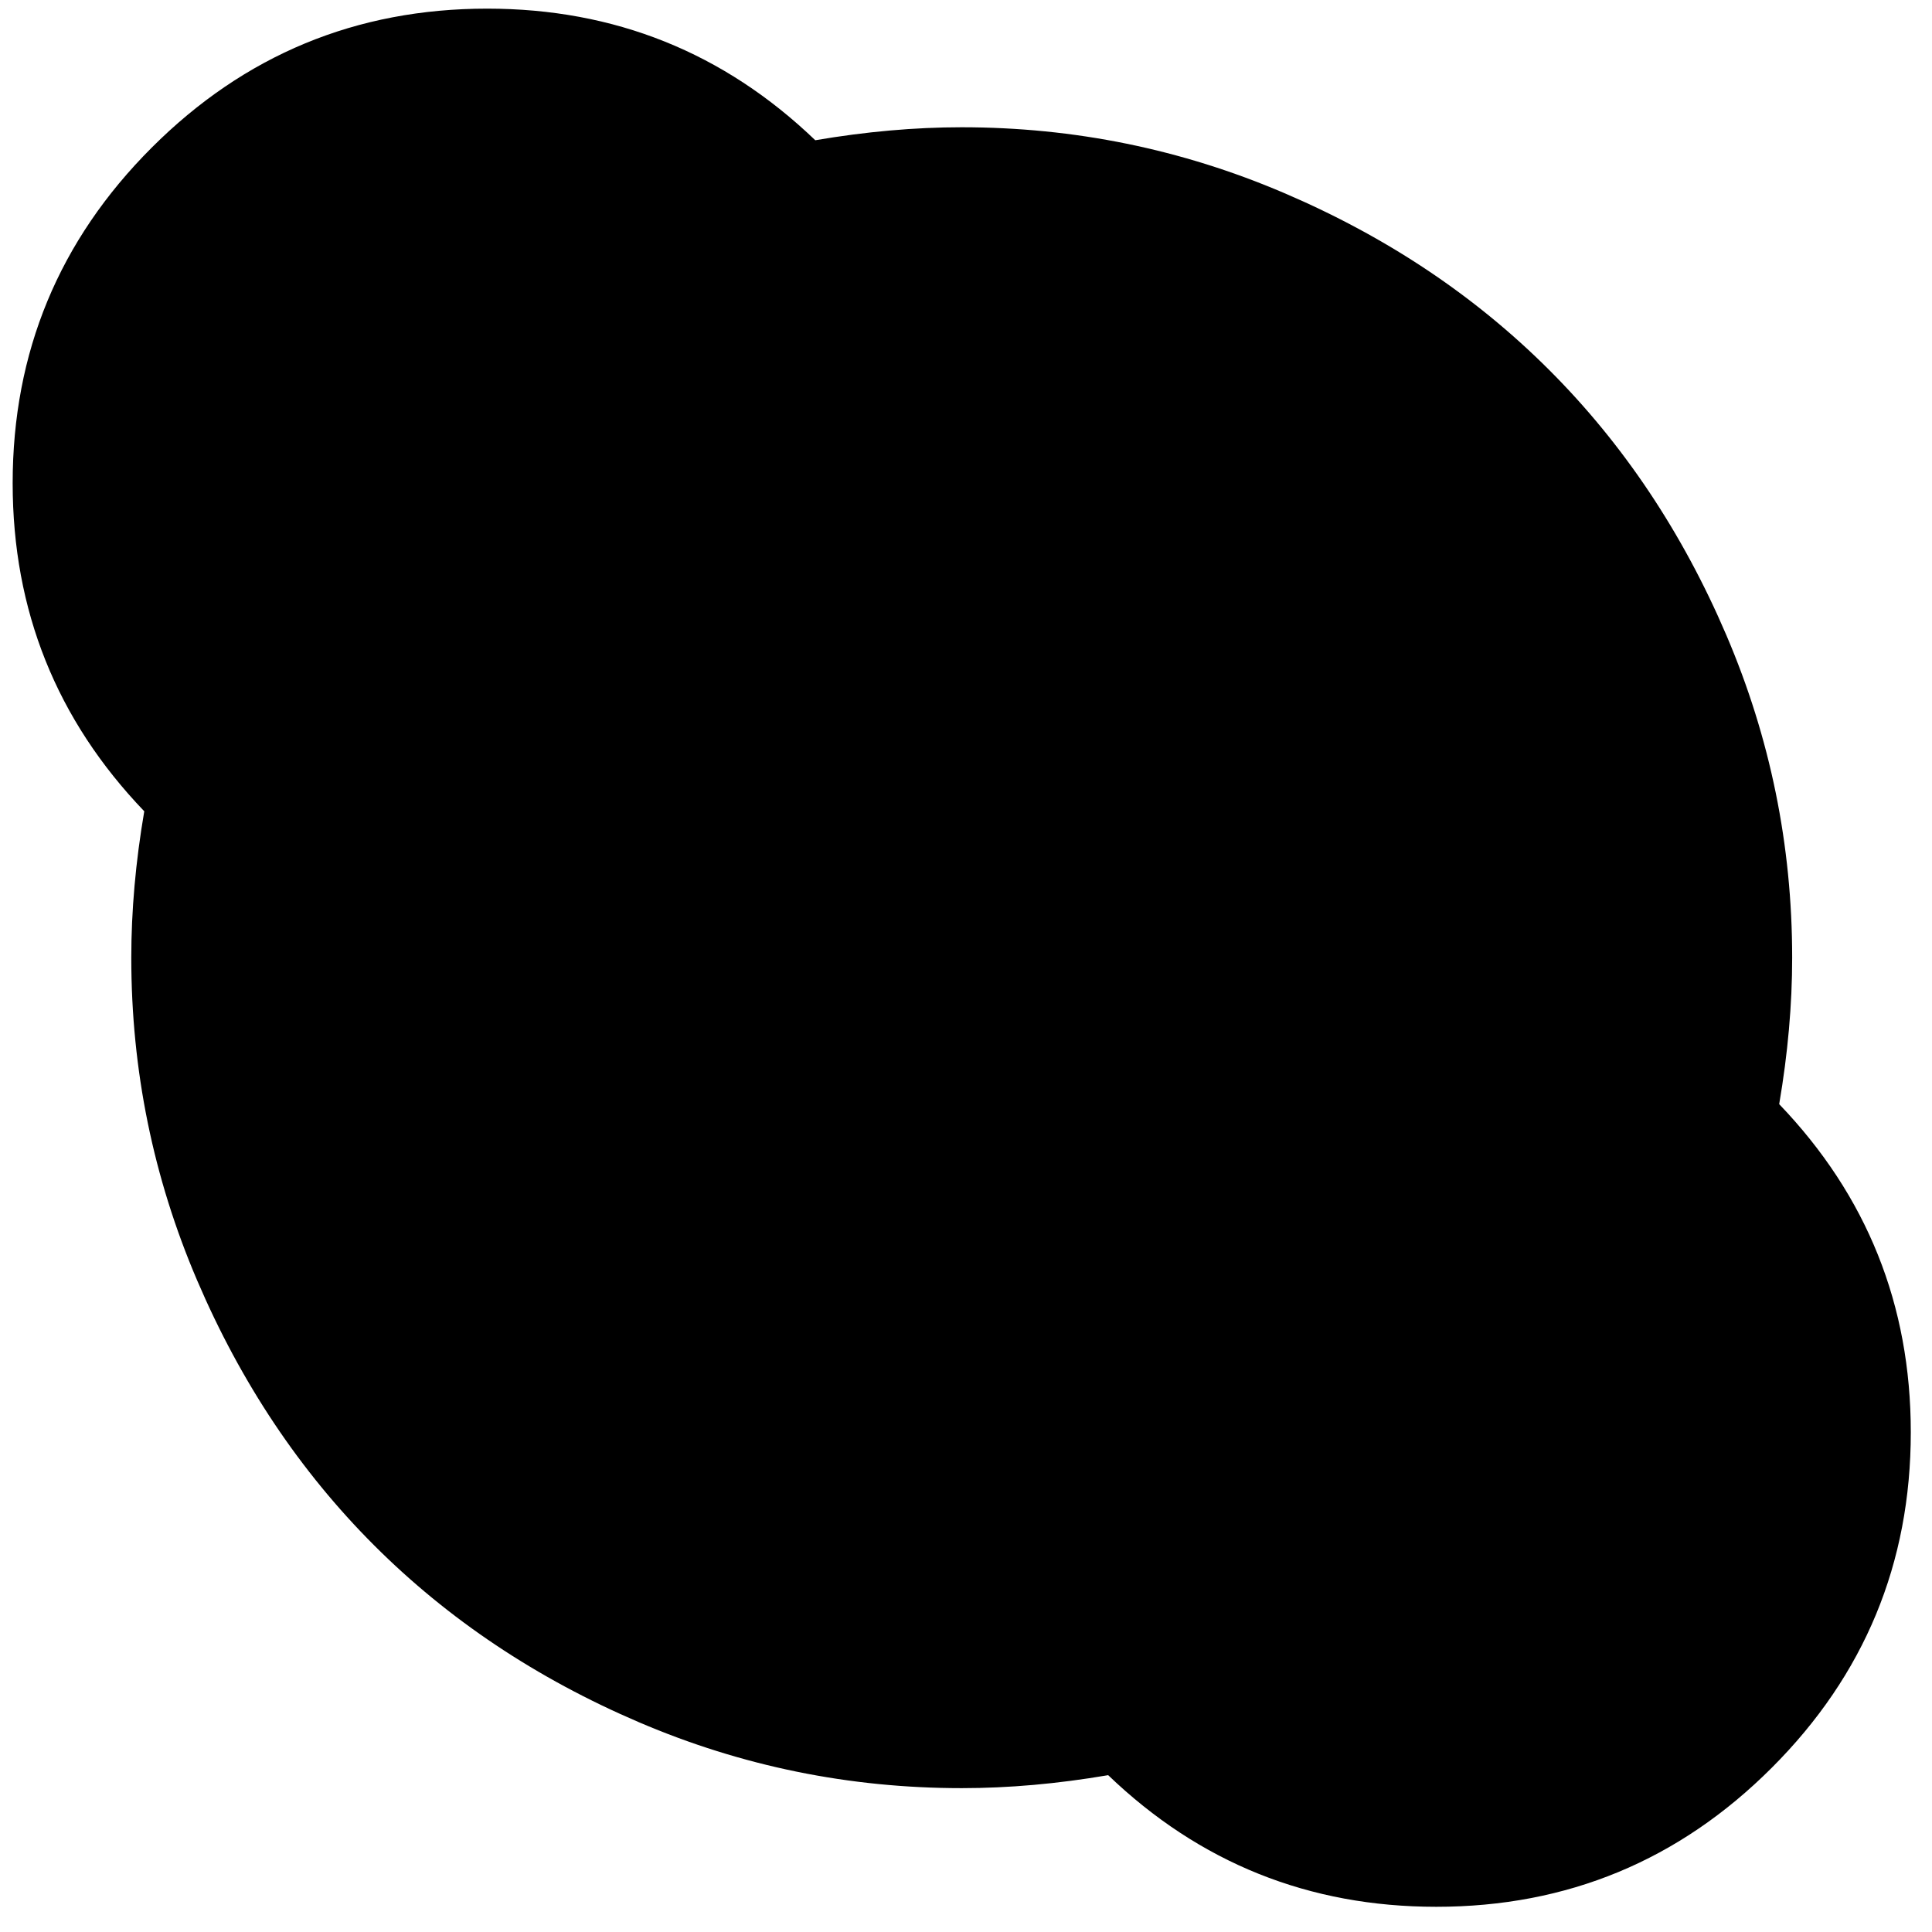 <?xml version="1.0" encoding="UTF-8"?>
<svg width="85px" height="85px" viewBox="0 0 85 85" version="1.1" xmlns="http://www.w3.org/2000/svg" xmlns:xlink="http://www.w3.org/1999/xlink">
    <title>Group 29</title>
    <defs>
        <filter id="filter-1">
            <feColorMatrix in="SourceGraphic" type="matrix" values="0 0 0 0 1 0 0 0 0 0.349 0 0 0 0 0.349 0 0 0 1 0"></feColorMatrix>
        </filter>
    </defs>
    <g id="Page-1" stroke="none" stroke-width="1" fill="none" fill-rule="evenodd">
        <g id="home" transform="translate(-137, -3883)">
            <g id="whh:skypebusy" transform="translate(137.5, 3883.38)" filter="url(#filter-1)">
                <g>
                    <path d="M20.934,0 C26.534,0 31.346,1.93 35.369,5.79 C37.598,5.41 39.746,5.219 41.812,5.219 C46.76,5.219 51.49,6.184 56.002,8.115 C60.515,10.045 64.402,12.641 67.664,15.903 C70.927,19.165 73.523,23.052 75.453,27.565 C77.383,32.078 78.348,36.808 78.348,41.755 C78.348,43.821 78.158,45.969 77.777,48.198 C81.637,52.221 83.567,57.033 83.567,62.633 C83.567,68.396 81.529,73.317 77.451,77.394 C73.373,81.472 68.453,83.511 62.69,83.511 C57.09,83.511 52.278,81.581 48.255,77.72 C46.026,78.101 43.878,78.291 41.812,78.291 C36.864,78.291 32.134,77.326 27.622,75.396 C23.109,73.466 19.222,70.87 15.96,67.608 C12.697,64.346 10.101,60.458 8.171,55.946 C6.241,51.433 5.276,46.703 5.276,41.755 C5.276,39.689 5.466,37.542 5.847,35.313 C1.987,31.289 0.057,26.478 0.057,20.878 C0.057,15.115 2.096,10.194 6.173,6.117 C10.251,2.039 15.171,0 20.934,0 Z" id="Shape" fill="#000000" fill-rule="nonzero"></path>
                </g>
            </g>
        </g>
    </g>
</svg>